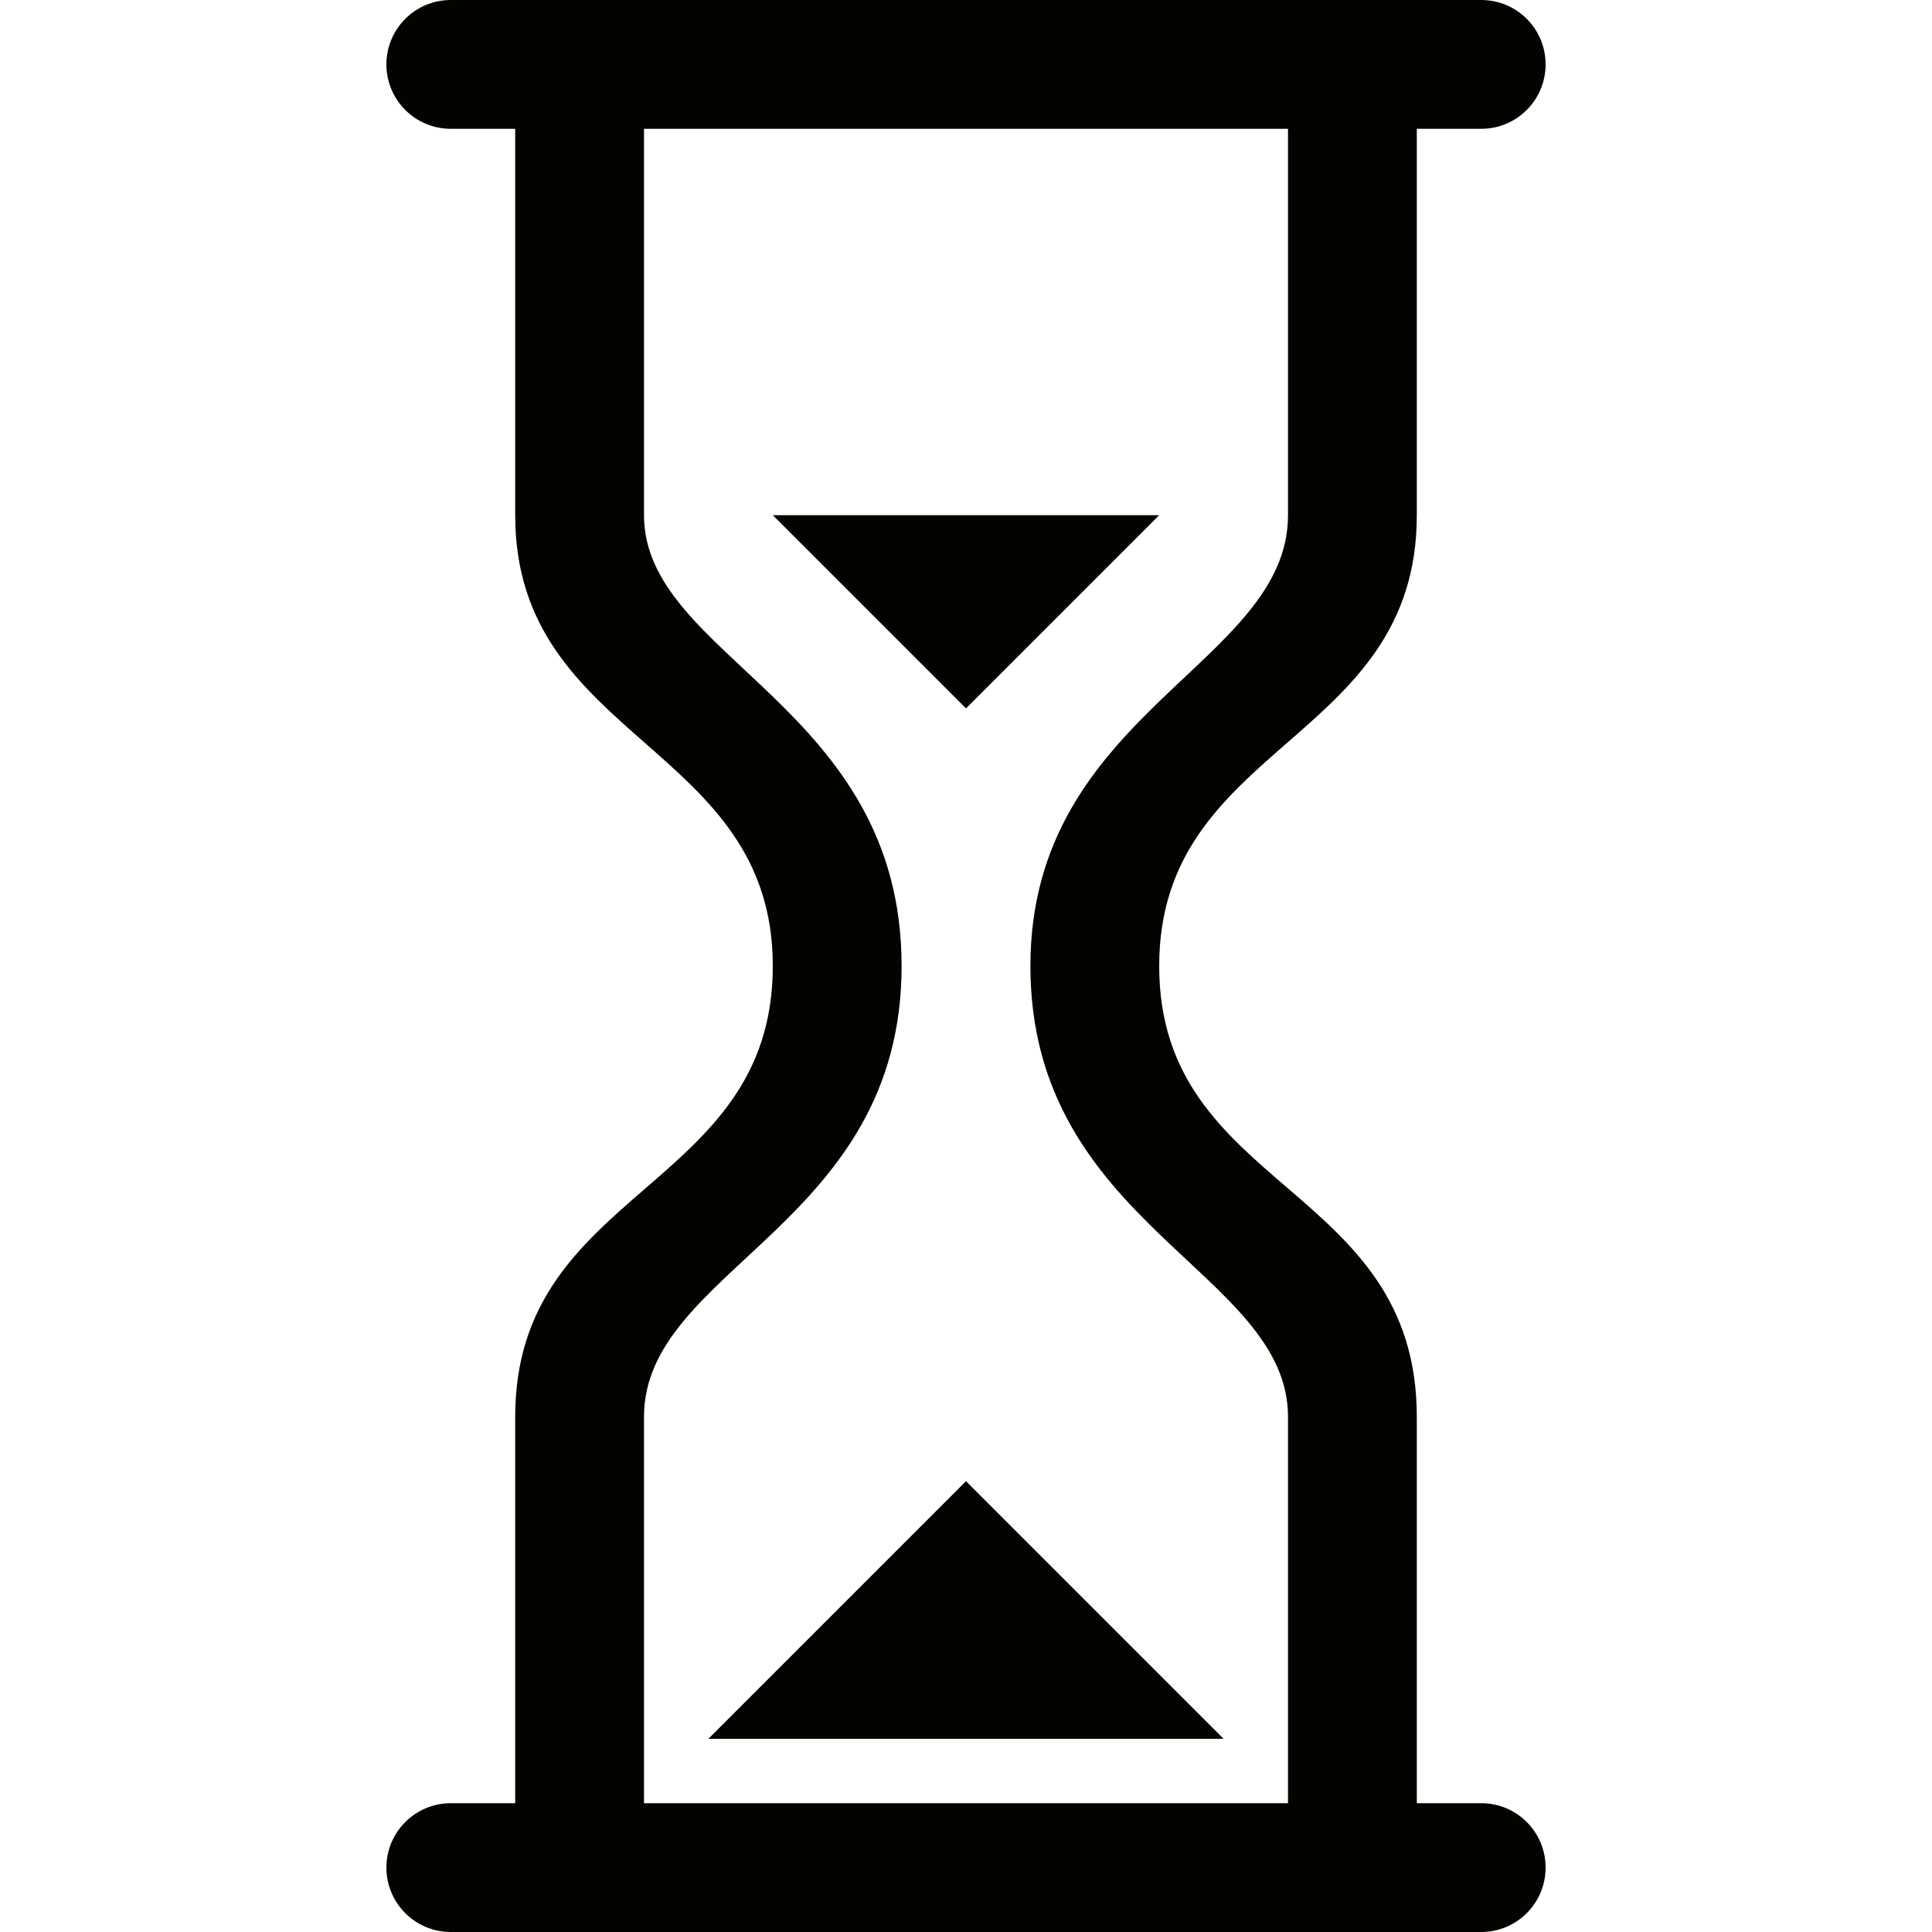 <?xml version='1.0' encoding='iso-8859-1'?>
<svg version="1.1" xmlns="http://www.w3.org/2000/svg" viewBox="0 0 30 30" xmlns:xlink="http://www.w3.org/1999/xlink" enable-background="new 0 0 30 30">
  <g>
    <g>
      <path fill="#020400" d="m23,28h-1v-6c0-3.619-4-3.504-4-7 0-3.477 4-3.461 4-7v-6h1c0.553,0 1-0.447 1-1 0-0.553-0.447-1-1-1h-16c-0.552,0-1,0.447-1,1 0,0.553 0.448,1 1,1h1v6c0,3.516 4,3.547 4,7 0,3.497-4,3.429-4,7v6h-1c-0.552,0-1,0.447-1,1 0,0.553 0.448,1 1,1h16c0.553,0 1-0.447 1-1 0-0.553-0.447-1-1-1zm-3,0h-10v-6c0-2.305 4-2.976 4-7 0-4.036-4-4.787-4-7v-6h10v6c0,2.318-4,3.062-4,7 0,4.021 4,4.74 4,7v6zm-2-20h-6l3,3 3-3zm-7,19h8l-4-4-4,4z"/>
    </g>
  </g>
</svg>
